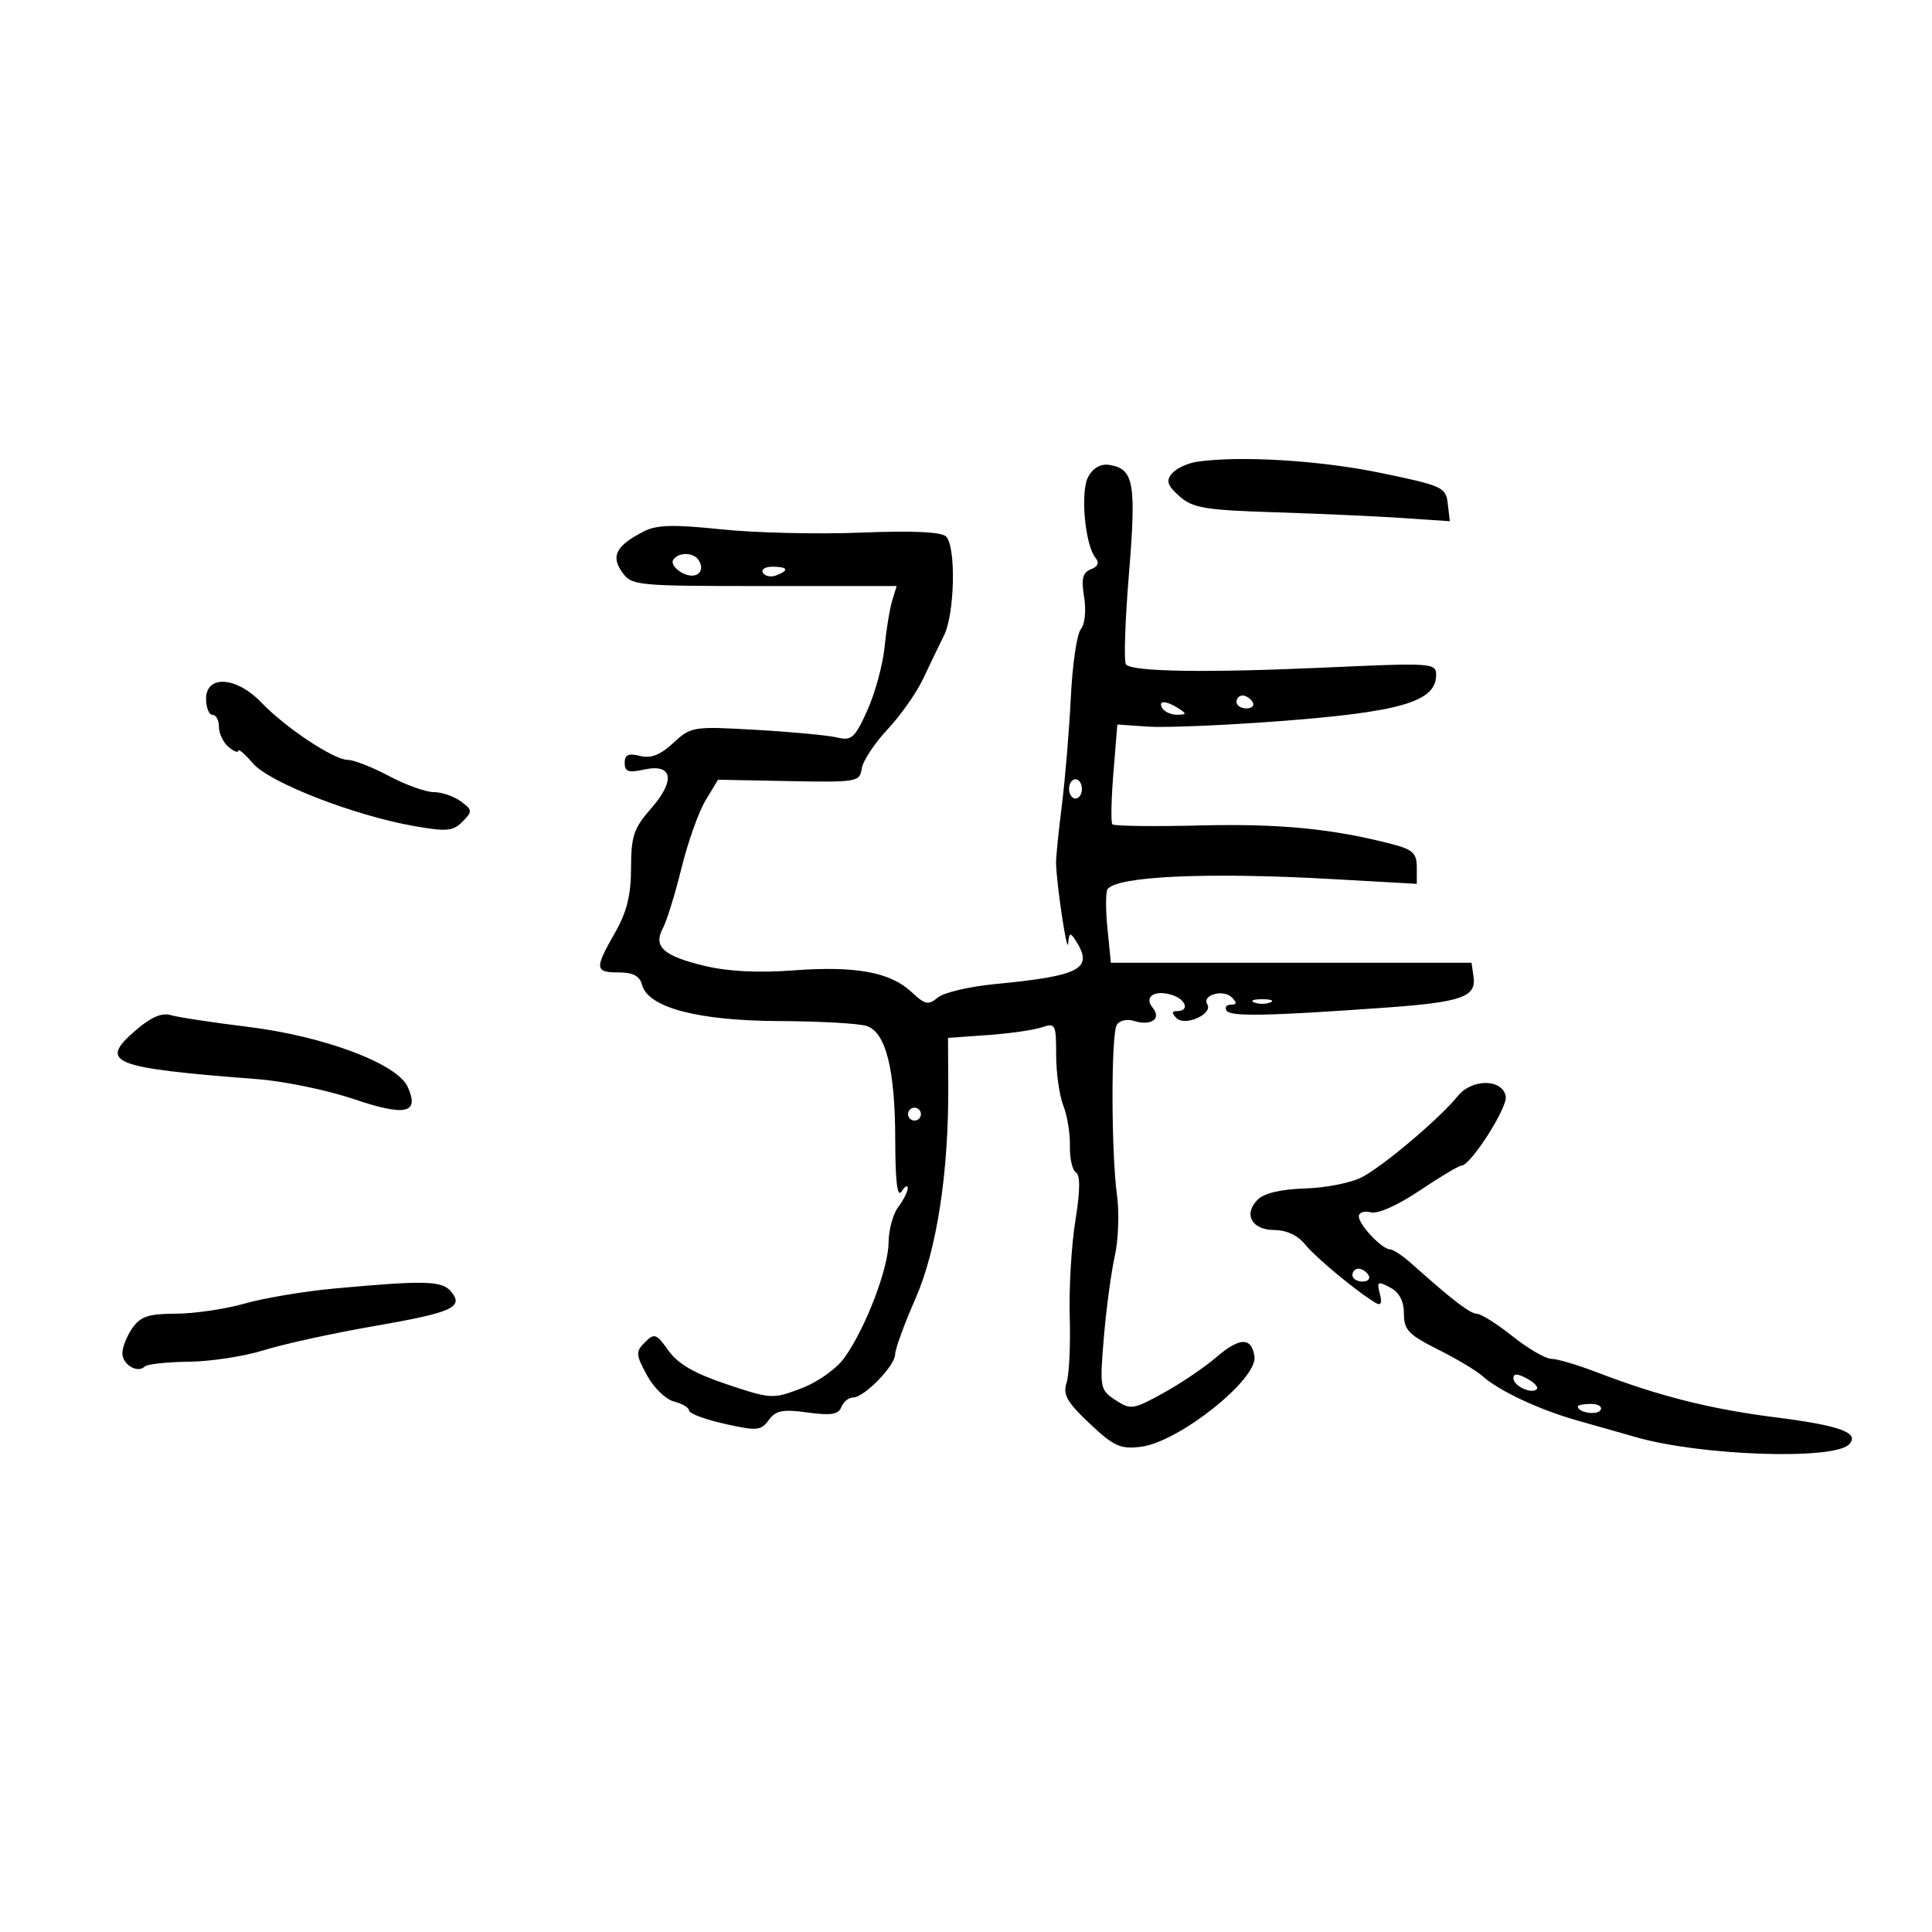 <svg xmlns="http://www.w3.org/2000/svg" width="300" height="300" viewBox="0 0 300 300" version="1.1">
	<path d="M 185.823 71.712 C 184.351 71.936, 182.615 72.758, 181.967 73.540 C 181.028 74.671, 181.268 75.389, 183.143 77.055 C 185.205 78.888, 187.062 79.199, 198 79.548 C 204.875 79.767, 213.791 80.168, 217.813 80.440 L 225.127 80.935 224.813 78.229 C 224.514 75.648, 224.032 75.427, 214.285 73.414 C 204.874 71.471, 192.335 70.721, 185.823 71.712 M 168.971 74.054 C 167.721 76.389, 168.473 84.632, 170.119 86.633 C 170.734 87.381, 170.489 87.982, 169.398 88.401 C 168.110 88.895, 167.876 89.847, 168.339 92.704 C 168.682 94.817, 168.466 96.939, 167.829 97.706 C 167.221 98.438, 166.523 103.192, 166.278 108.269 C 166.032 113.346, 165.407 120.875, 164.889 125 C 164.371 129.125, 163.963 133.175, 163.983 134 C 164.065 137.413, 165.708 148.343, 165.863 146.500 C 166.003 144.830, 166.191 144.747, 167 146 C 169.873 150.446, 167.886 151.521, 154.402 152.817 C 150.498 153.193, 146.547 154.129, 145.623 154.897 C 144.156 156.115, 143.638 156.008, 141.567 154.063 C 138.254 150.950, 132.873 149.959, 123.212 150.681 C 117.755 151.089, 113.053 150.852, 109.449 149.988 C 102.978 148.435, 101.393 147.003, 102.943 144.107 C 103.538 142.995, 104.833 138.804, 105.821 134.793 C 106.809 130.782, 108.489 126.054, 109.555 124.288 L 111.493 121.075 122.497 121.288 C 133.065 121.492, 133.512 121.415, 133.806 119.354 C 133.974 118.174, 135.774 115.435, 137.806 113.267 C 139.838 111.100, 142.327 107.566, 143.337 105.413 C 144.347 103.261, 145.810 100.226, 146.587 98.669 C 148.255 95.328, 148.474 84.874, 146.910 83.310 C 146.186 82.586, 141.727 82.382, 133.660 82.705 C 126.972 82.972, 117.226 82.743, 112.002 82.197 C 104.508 81.414, 101.962 81.486, 99.930 82.536 C 95.674 84.737, 94.833 86.317, 96.585 88.818 C 98.072 90.940, 98.676 91, 118.673 91 L 139.233 91 138.543 93.250 C 138.163 94.487, 137.627 97.750, 137.352 100.500 C 137.076 103.250, 135.872 107.666, 134.676 110.312 C 132.740 114.595, 132.225 115.058, 130 114.518 C 128.625 114.184, 122.970 113.651, 117.434 113.333 C 107.601 112.768, 107.303 112.814, 104.553 115.363 C 102.520 117.248, 101.080 117.807, 99.369 117.378 C 97.578 116.928, 97 117.195, 97 118.471 C 97 119.826, 97.591 120.029, 100.001 119.500 C 104.459 118.521, 104.943 121.162, 101.106 125.532 C 98.411 128.601, 97.998 129.826, 97.988 134.785 C 97.979 139.025, 97.334 141.623, 95.488 144.852 C 92.298 150.432, 92.354 151, 96.094 151 C 98.291 151, 99.331 151.550, 99.684 152.899 C 100.613 156.453, 108.311 158.495, 121 158.551 C 127.325 158.579, 133.444 158.925, 134.597 159.320 C 137.574 160.339, 138.997 166.072, 139.015 177.116 C 139.026 183.544, 139.336 186.028, 140 185 C 140.533 184.175, 140.962 183.950, 140.953 184.500 C 140.944 185.050, 140.276 186.374, 139.468 187.441 C 138.661 188.509, 137.989 190.984, 137.976 192.941 C 137.949 196.969, 134.424 206.192, 131.157 210.780 C 129.903 212.541, 127.046 214.581, 124.441 215.576 C 120.010 217.268, 119.749 217.254, 112.885 214.962 C 107.851 213.281, 105.280 211.797, 103.803 209.723 C 101.917 207.075, 101.607 206.965, 100.148 208.423 C 98.690 209.882, 98.715 210.316, 100.447 213.532 C 101.489 215.466, 103.389 217.310, 104.670 217.632 C 105.952 217.954, 107 218.586, 107 219.037 C 107 219.488, 109.484 220.412, 112.520 221.092 C 117.540 222.215, 118.161 222.162, 119.371 220.507 C 120.465 219.011, 121.535 218.802, 125.388 219.330 C 129.036 219.830, 130.200 219.643, 130.644 218.486 C 130.957 217.669, 131.779 217, 132.471 217 C 134.197 217, 139 212.058, 139 210.281 C 139 209.486, 140.410 205.623, 142.133 201.697 C 145.489 194.050, 147.328 182.055, 147.247 168.331 L 147.206 161.162 153.353 160.726 C 156.734 160.487, 160.512 159.948, 161.750 159.529 C 163.887 158.805, 164 159.020, 164 163.818 C 164 166.597, 164.501 170.137, 165.114 171.685 C 165.727 173.233, 166.187 176.055, 166.137 177.955 C 166.087 179.855, 166.506 181.694, 167.068 182.042 C 167.762 182.471, 167.732 184.897, 166.977 189.587 C 166.365 193.389, 165.974 200.100, 166.107 204.500 C 166.240 208.900, 166.018 213.505, 165.613 214.733 C 165.015 216.546, 165.687 217.731, 169.188 221.034 C 172.946 224.579, 173.968 225.045, 177.142 224.660 C 183.012 223.949, 195.320 214.165, 194.793 210.628 C 194.340 207.584, 192.501 207.627, 188.844 210.769 C 187.005 212.350, 183.294 214.855, 180.597 216.336 C 175.945 218.892, 175.568 218.947, 173.213 217.404 C 170.804 215.826, 170.751 215.539, 171.405 207.692 C 171.776 203.246, 172.539 197.559, 173.100 195.056 C 173.661 192.553, 173.820 188.327, 173.454 185.665 C 172.534 178.976, 172.511 160.599, 173.421 159.127 C 173.832 158.462, 175.026 158.191, 176.075 158.524 C 178.726 159.365, 180.410 158.199, 179 156.500 C 177.571 154.778, 179.287 153.639, 182.009 154.503 C 184.172 155.189, 184.745 157, 182.800 157 C 181.932 157, 181.902 157.302, 182.693 158.093 C 184.020 159.420, 188.395 157.449, 187.465 155.943 C 186.580 154.512, 189.957 153.557, 191.267 154.867 C 192.111 155.711, 192.079 156, 191.141 156 C 190.449 156, 190.140 156.418, 190.456 156.928 C 191.045 157.882, 196.737 157.777, 215 156.475 C 226.945 155.623, 229.257 154.821, 228.811 151.682 L 228.500 149.500 200.500 149.500 L 172.500 149.500 171.968 144.206 C 171.676 141.294, 171.676 138.544, 171.968 138.095 C 173.293 136.058, 187.405 135.410, 206.750 136.497 L 220 137.242 220 134.660 C 220 132.516, 219.363 131.911, 216.250 131.098 C 207.008 128.685, 198.723 127.874, 186.419 128.175 C 179.135 128.354, 172.974 128.275, 172.728 128 C 172.481 127.725, 172.554 124.125, 172.890 120 L 173.500 112.500 178.217 112.829 C 180.811 113.010, 189.811 112.644, 198.217 112.016 C 217.477 110.577, 223 108.973, 223 104.817 C 223 102.944, 222.418 102.905, 205.750 103.658 C 187.388 104.488, 175.913 104.314, 174.849 103.188 C 174.491 102.810, 174.692 96.504, 175.297 89.176 C 176.469 74.960, 176.071 72.765, 172.216 72.189 C 170.892 71.992, 169.712 72.670, 168.971 74.054 M 104.531 86.950 C 104.208 87.472, 104.829 88.373, 105.911 88.953 C 108.010 90.076, 109.641 88.846, 108.500 87 C 107.717 85.733, 105.302 85.702, 104.531 86.950 M 118.473 88.956 C 118.798 89.482, 119.725 89.659, 120.532 89.349 C 122.599 88.556, 122.356 88, 119.941 88 C 118.809 88, 118.148 88.430, 118.473 88.956 M 32 108.500 C 32 109.875, 32.450 111, 33 111 C 33.550 111, 34 111.845, 34 112.878 C 34 113.910, 34.675 115.315, 35.500 116 C 36.325 116.685, 37 116.940, 37 116.567 C 37 116.194, 38.027 117.082, 39.282 118.541 C 41.849 121.526, 54.985 126.633, 64.316 128.274 C 69.349 129.159, 70.358 129.067, 71.816 127.587 C 73.396 125.984, 73.380 125.788, 71.559 124.439 C 70.491 123.647, 68.603 123, 67.362 123 C 66.121 123, 62.990 121.875, 60.404 120.500 C 57.818 119.125, 54.946 118, 54.023 118 C 51.855 118, 44.334 113.009, 40.563 109.069 C 36.732 105.066, 32 104.751, 32 108.500 M 192 109 C 192 109.550, 192.702 110, 193.559 110 C 194.416 110, 194.840 109.550, 194.500 109 C 194.160 108.450, 193.459 108, 192.941 108 C 192.423 108, 192 108.450, 192 109 M 180.500 110 C 180.840 110.550, 181.879 110.993, 182.809 110.985 C 184.266 110.971, 184.293 110.835, 183 110 C 181.042 108.734, 179.718 108.734, 180.500 110 M 166 122.500 C 166 123.325, 166.450 124, 167 124 C 167.550 124, 168 123.325, 168 122.500 C 168 121.675, 167.550 121, 167 121 C 166.450 121, 166 121.675, 166 122.500 M 194.750 155.662 C 195.438 155.940, 196.563 155.940, 197.250 155.662 C 197.938 155.385, 197.375 155.158, 196 155.158 C 194.625 155.158, 194.063 155.385, 194.750 155.662 M 21.091 159.967 C 15.229 165.030, 17.176 165.813, 40 167.572 C 44.125 167.890, 50.820 169.274, 54.878 170.647 C 63.005 173.399, 65.190 172.908, 63.299 168.756 C 61.660 165.160, 50.291 160.893, 38.500 159.449 C 33 158.775, 27.600 157.954, 26.500 157.623 C 25.135 157.213, 23.417 157.957, 21.091 159.967 M 226.366 170.195 C 223.570 173.649, 214.908 180.985, 211.500 182.786 C 209.850 183.658, 205.879 184.449, 202.676 184.545 C 198.923 184.657, 196.297 185.275, 195.289 186.282 C 193.028 188.544, 194.384 191, 197.896 191 C 199.761 191, 201.528 191.834, 202.677 193.256 C 204.349 195.325, 210.890 200.733, 213.657 202.334 C 214.438 202.785, 214.634 202.316, 214.260 200.888 C 213.765 198.992, 213.930 198.892, 215.854 199.922 C 217.294 200.693, 218 202.028, 218 203.983 C 218 206.495, 218.721 207.256, 223.250 209.526 C 226.137 210.974, 229.234 212.819, 230.131 213.626 C 232.732 215.968, 239.051 218.929, 245 220.594 C 248.025 221.441, 252.075 222.591, 254 223.150 C 263.937 226.035, 284.642 226.758, 287.096 224.304 C 288.889 222.511, 285.765 221.354, 275.704 220.084 C 265.631 218.813, 257.606 216.791, 248.014 213.107 C 244.997 211.948, 241.798 211, 240.905 211 C 240.012 211, 237.306 209.429, 234.891 207.510 C 232.476 205.590, 229.984 204.015, 229.353 204.010 C 228.291 204.001, 225.560 201.908, 219.226 196.250 C 217.841 195.012, 216.324 194, 215.854 194 C 214.612 194, 211 190.193, 211 188.883 C 211 188.269, 211.832 187.984, 212.849 188.250 C 213.950 188.538, 217.022 187.171, 220.449 184.867 C 223.613 182.740, 226.530 181, 226.931 181 C 228.351 181, 234.137 171.950, 233.812 170.238 C 233.292 167.494, 228.575 167.466, 226.366 170.195 M 141 173 C 141 173.550, 141.450 174, 142 174 C 142.550 174, 143 173.550, 143 173 C 143 172.450, 142.550 172, 142 172 C 141.450 172, 141 172.450, 141 173 M 210 198 C 210 198.550, 210.702 199, 211.559 199 C 212.416 199, 212.840 198.550, 212.500 198 C 212.160 197.450, 211.459 197, 210.941 197 C 210.423 197, 210 197.450, 210 198 M 52 200.073 C 47.325 200.501, 41.025 201.554, 38 202.414 C 34.975 203.273, 30.163 203.982, 27.307 203.988 C 23.082 203.998, 21.823 204.414, 20.557 206.223 C 19.701 207.445, 19 209.197, 19 210.116 C 19 211.899, 21.359 213.308, 22.476 212.191 C 22.845 211.822, 25.926 211.488, 29.323 211.449 C 32.720 211.410, 37.975 210.602, 41 209.653 C 44.025 208.704, 51.665 207.031, 57.977 205.937 C 70.276 203.803, 72.074 202.999, 70.035 200.542 C 68.642 198.864, 65.964 198.794, 52 200.073 M 235 213.996 C 235 215.209, 237.805 216.529, 238.629 215.705 C 238.927 215.406, 238.233 214.660, 237.086 214.046 C 235.639 213.272, 235 213.257, 235 213.996 M 245 218.393 C 245 219.342, 247.993 219.820, 248.527 218.956 C 248.852 218.430, 248.191 218, 247.059 218 C 245.927 218, 245 218.177, 245 218.393" stroke="none" fill="black" fill-rule="evenodd"/>
</svg>